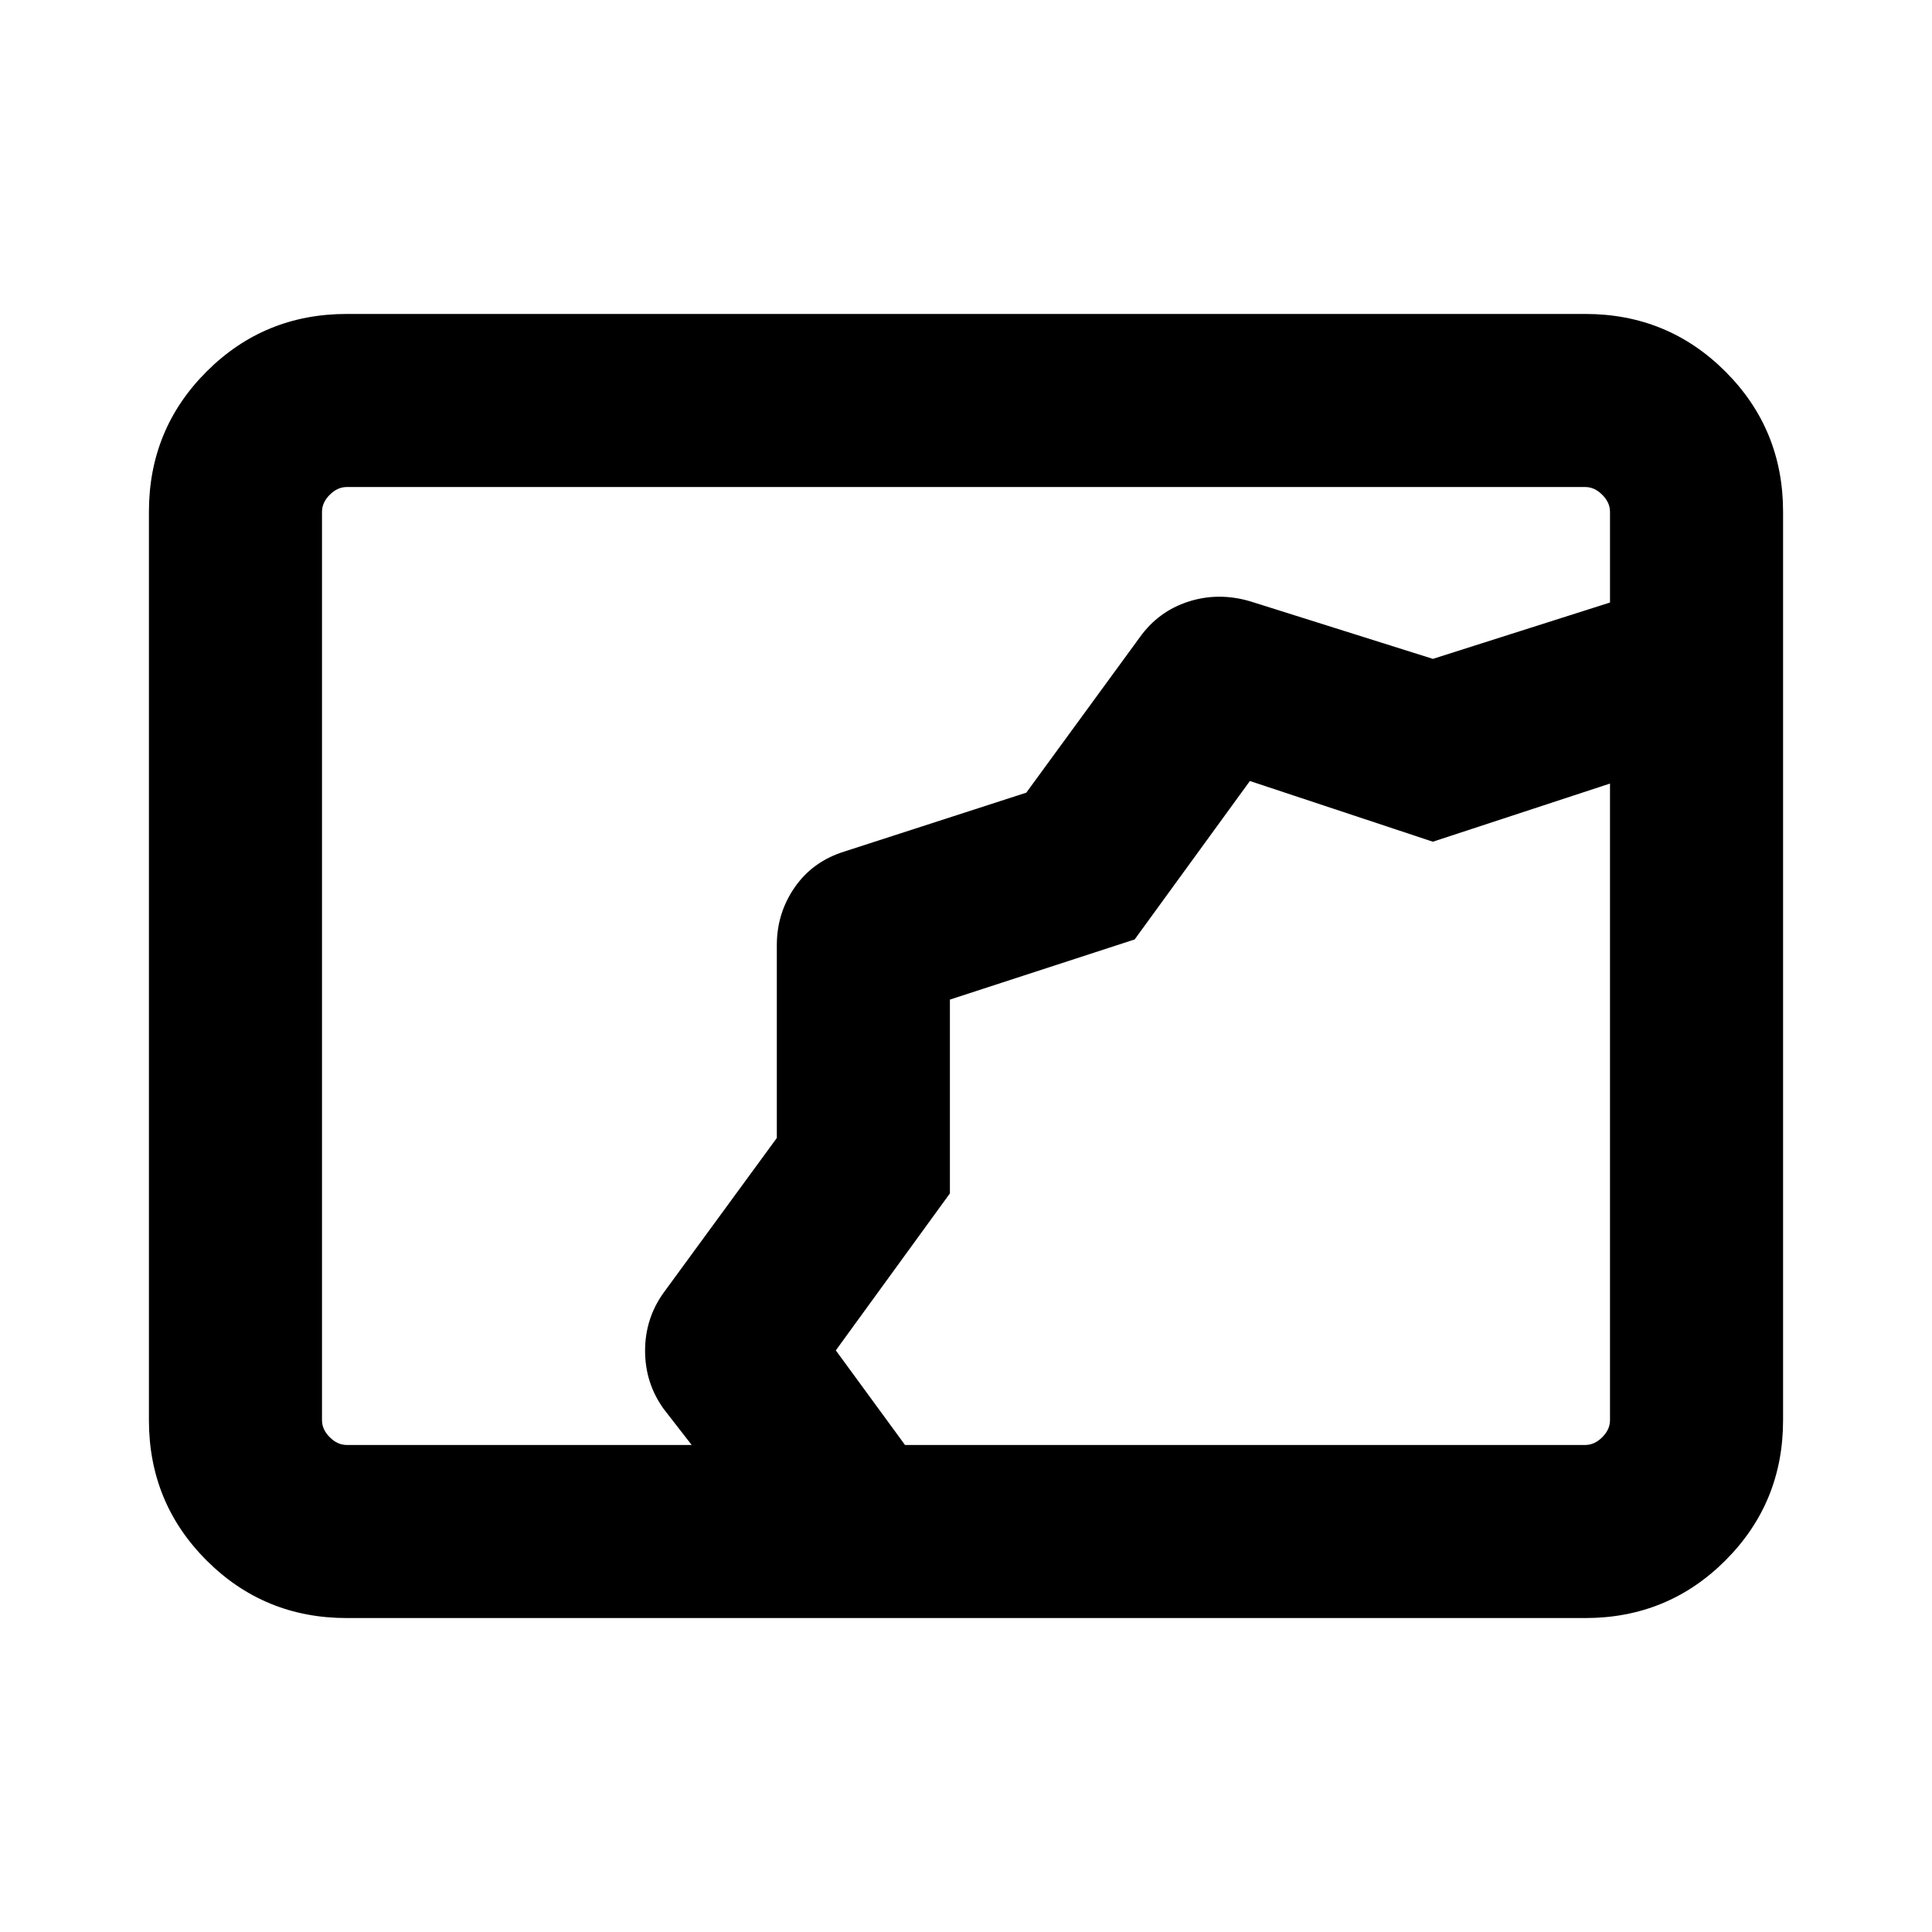 <svg xmlns="http://www.w3.org/2000/svg" height="24" viewBox="0 -960 960 960" width="24"><path d="M172.31-156q-41.03 0-69.67-28.64T74-254.31v-451.38q0-41.03 28.64-69.67T172.31-804h615.38q41.03 0 69.67 28.64T886-705.69v451.38q0 41.03-28.64 69.67T787.69-156H172.31Zm171.38-86-13.92-17.92q-9.23-12.85-9.23-28.89t9.23-28.88L386-394.55v-95.83q0-15.93 8.95-28.8 8.95-12.86 24.74-17.74l90.27-29.21 56.43-77.25q9.23-12.85 24.07-17.66 14.85-4.81 30.69-.19L712-632.61l88-28v-45.08q0-4.62-3.85-8.46-3.84-3.85-8.46-3.85H172.31q-4.62 0-8.46 3.85-3.85 3.84-3.85 8.46v451.38q0 4.62 3.85 8.46 3.84 3.85 8.46 3.85h171.38Zm106 0h338q4.62 0 8.46-3.85 3.85-3.84 3.85-8.46v-322.61l3.85 5-91.87 30.16-90.92-30.16-57.25 78.72L472-463.31V-367l-56.69 78 34.38 47ZM472-463.31Z"/></svg>